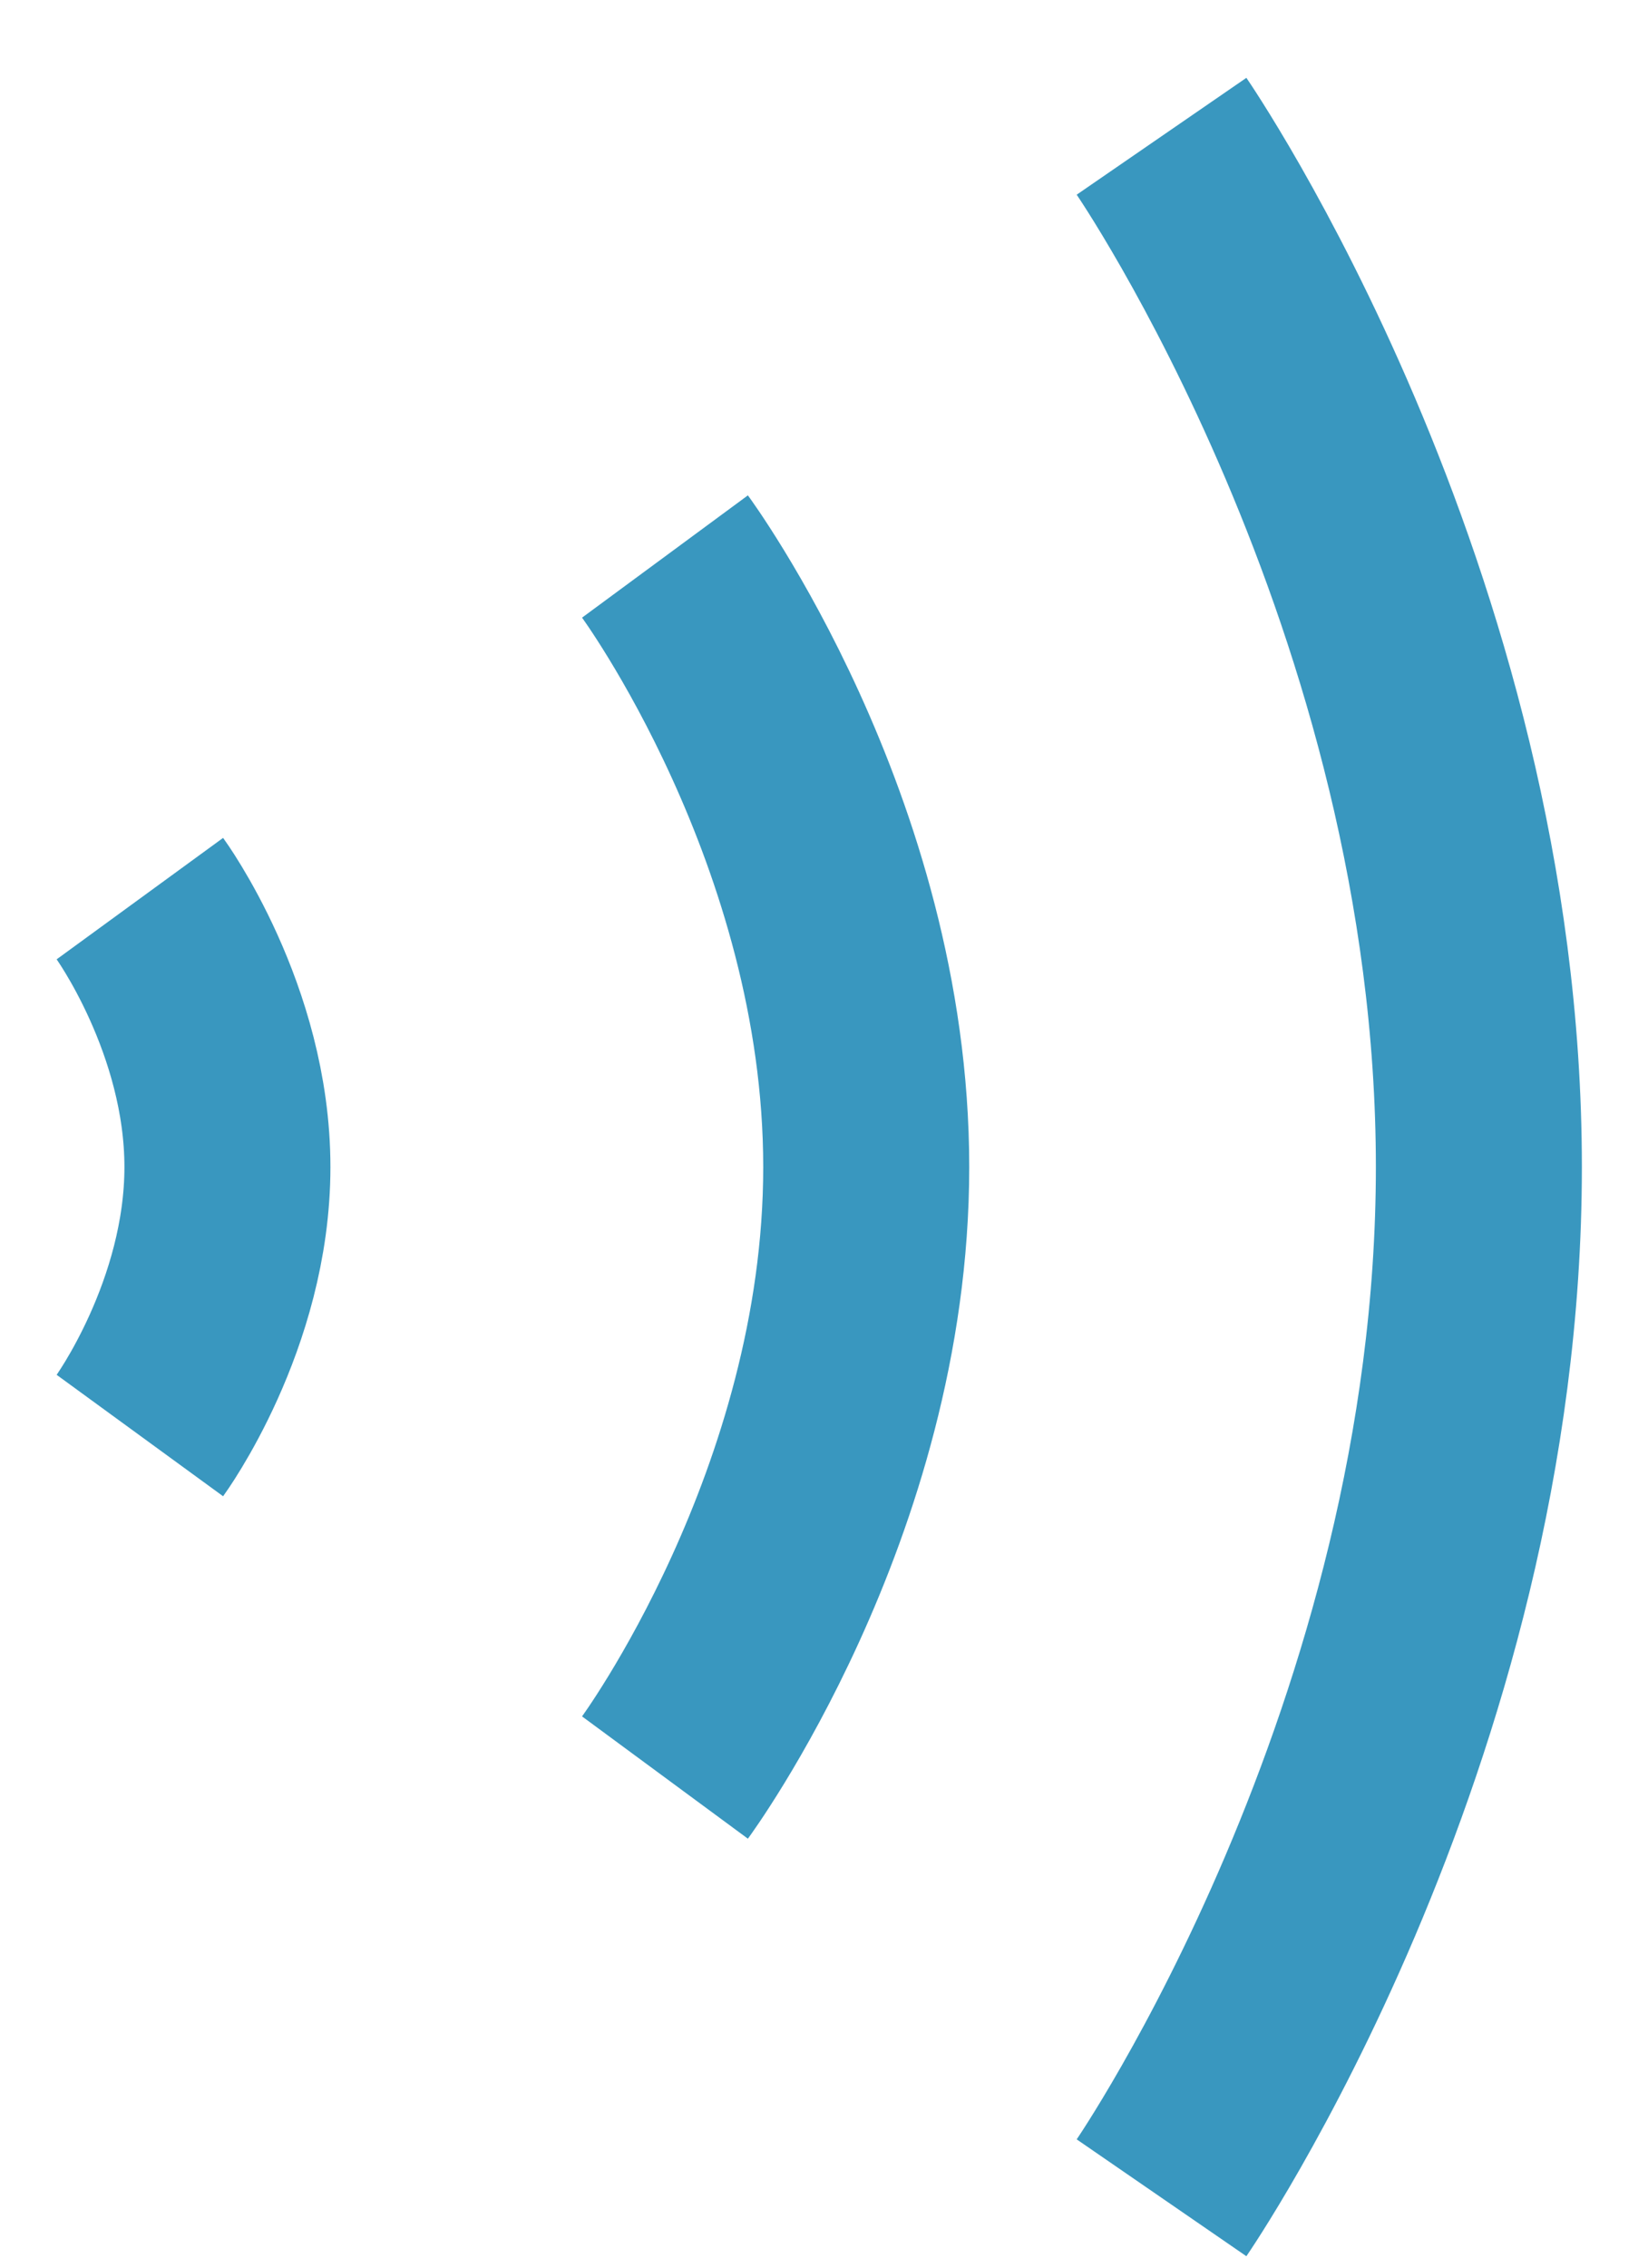<svg width="16" height="22" viewBox="0 0 16 22" fill="none" xmlns="http://www.w3.org/2000/svg">
<path d="M1.358 8.718C1.358 8.718 2.208 9.884 2.208 11.322C2.208 12.761 1.358 13.927 1.358 13.927" stroke="#3997BF" stroke-width="2"/>
<path d="M6.456 5.399C6.456 5.399 8.41 8.051 8.41 11.322C8.41 14.593 6.456 17.245 6.456 17.245" stroke="#3997BF" stroke-width="2"/>
<path d="M11.277 1.322C11.277 1.322 14.358 5.799 14.358 11.322C14.358 16.845 11.277 21.322 11.277 21.322" stroke="#3997BF" stroke-width="2"/>
</svg>
